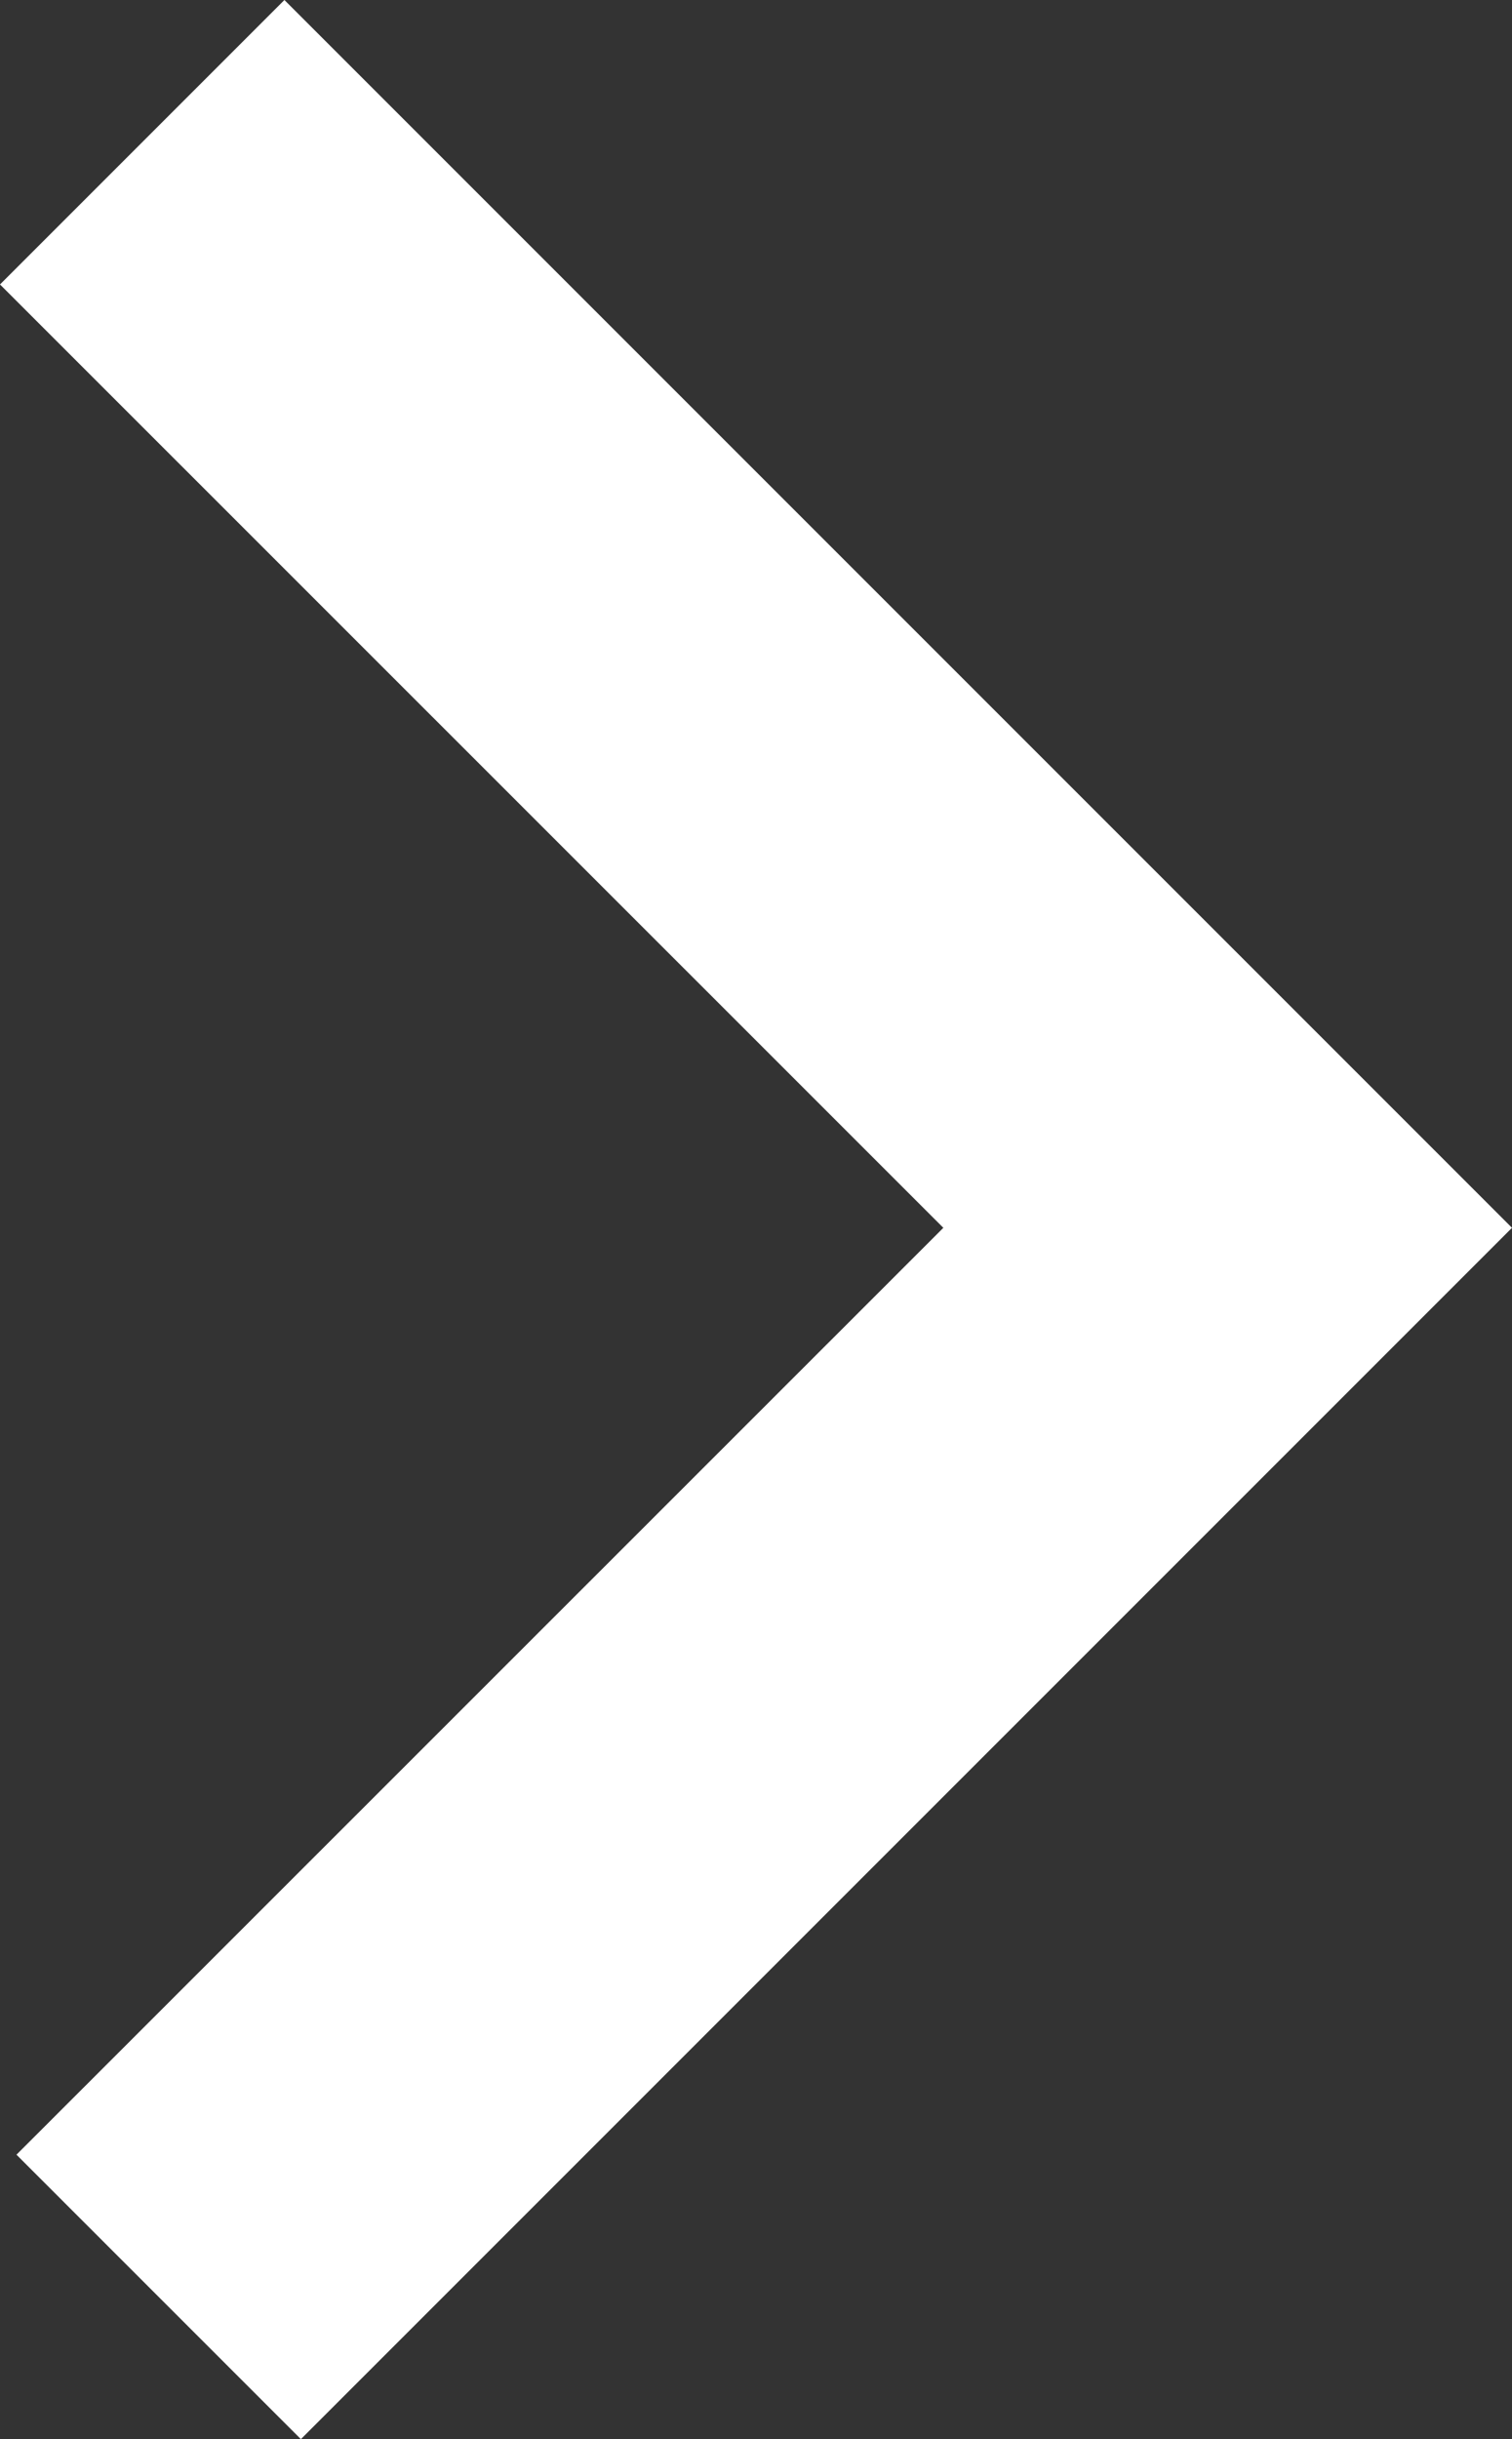 <?xml version="1.0" encoding="iso-8859-1"?>
<!DOCTYPE svg PUBLIC "-//W3C//DTD SVG 1.1//EN" "http://www.w3.org/Graphics/SVG/1.1/DTD/svg11.dtd">
<svg version="1.1" id="Layer_1" xmlns="http://www.w3.org/2000/svg" xmlns:xlink="http://www.w3.org/1999/xlink" x="0px" y="0px"
	 width="10px" height="16.129px" viewBox="0 0 10 16.129" style="enable-background:new 0 0 10 16.129;" xml:space="preserve">
<rect x="0" y="0" width="10" height="16.129" fill="#333333" stroke="none"/>
<g>
    <polygon style="stroke:none;fill:#ffffff" points="1.881,0 10,8.119 1.99,16.129 0.109,14.248 6.239,8.119 0,1.881 				"/>
</g>
</svg>
